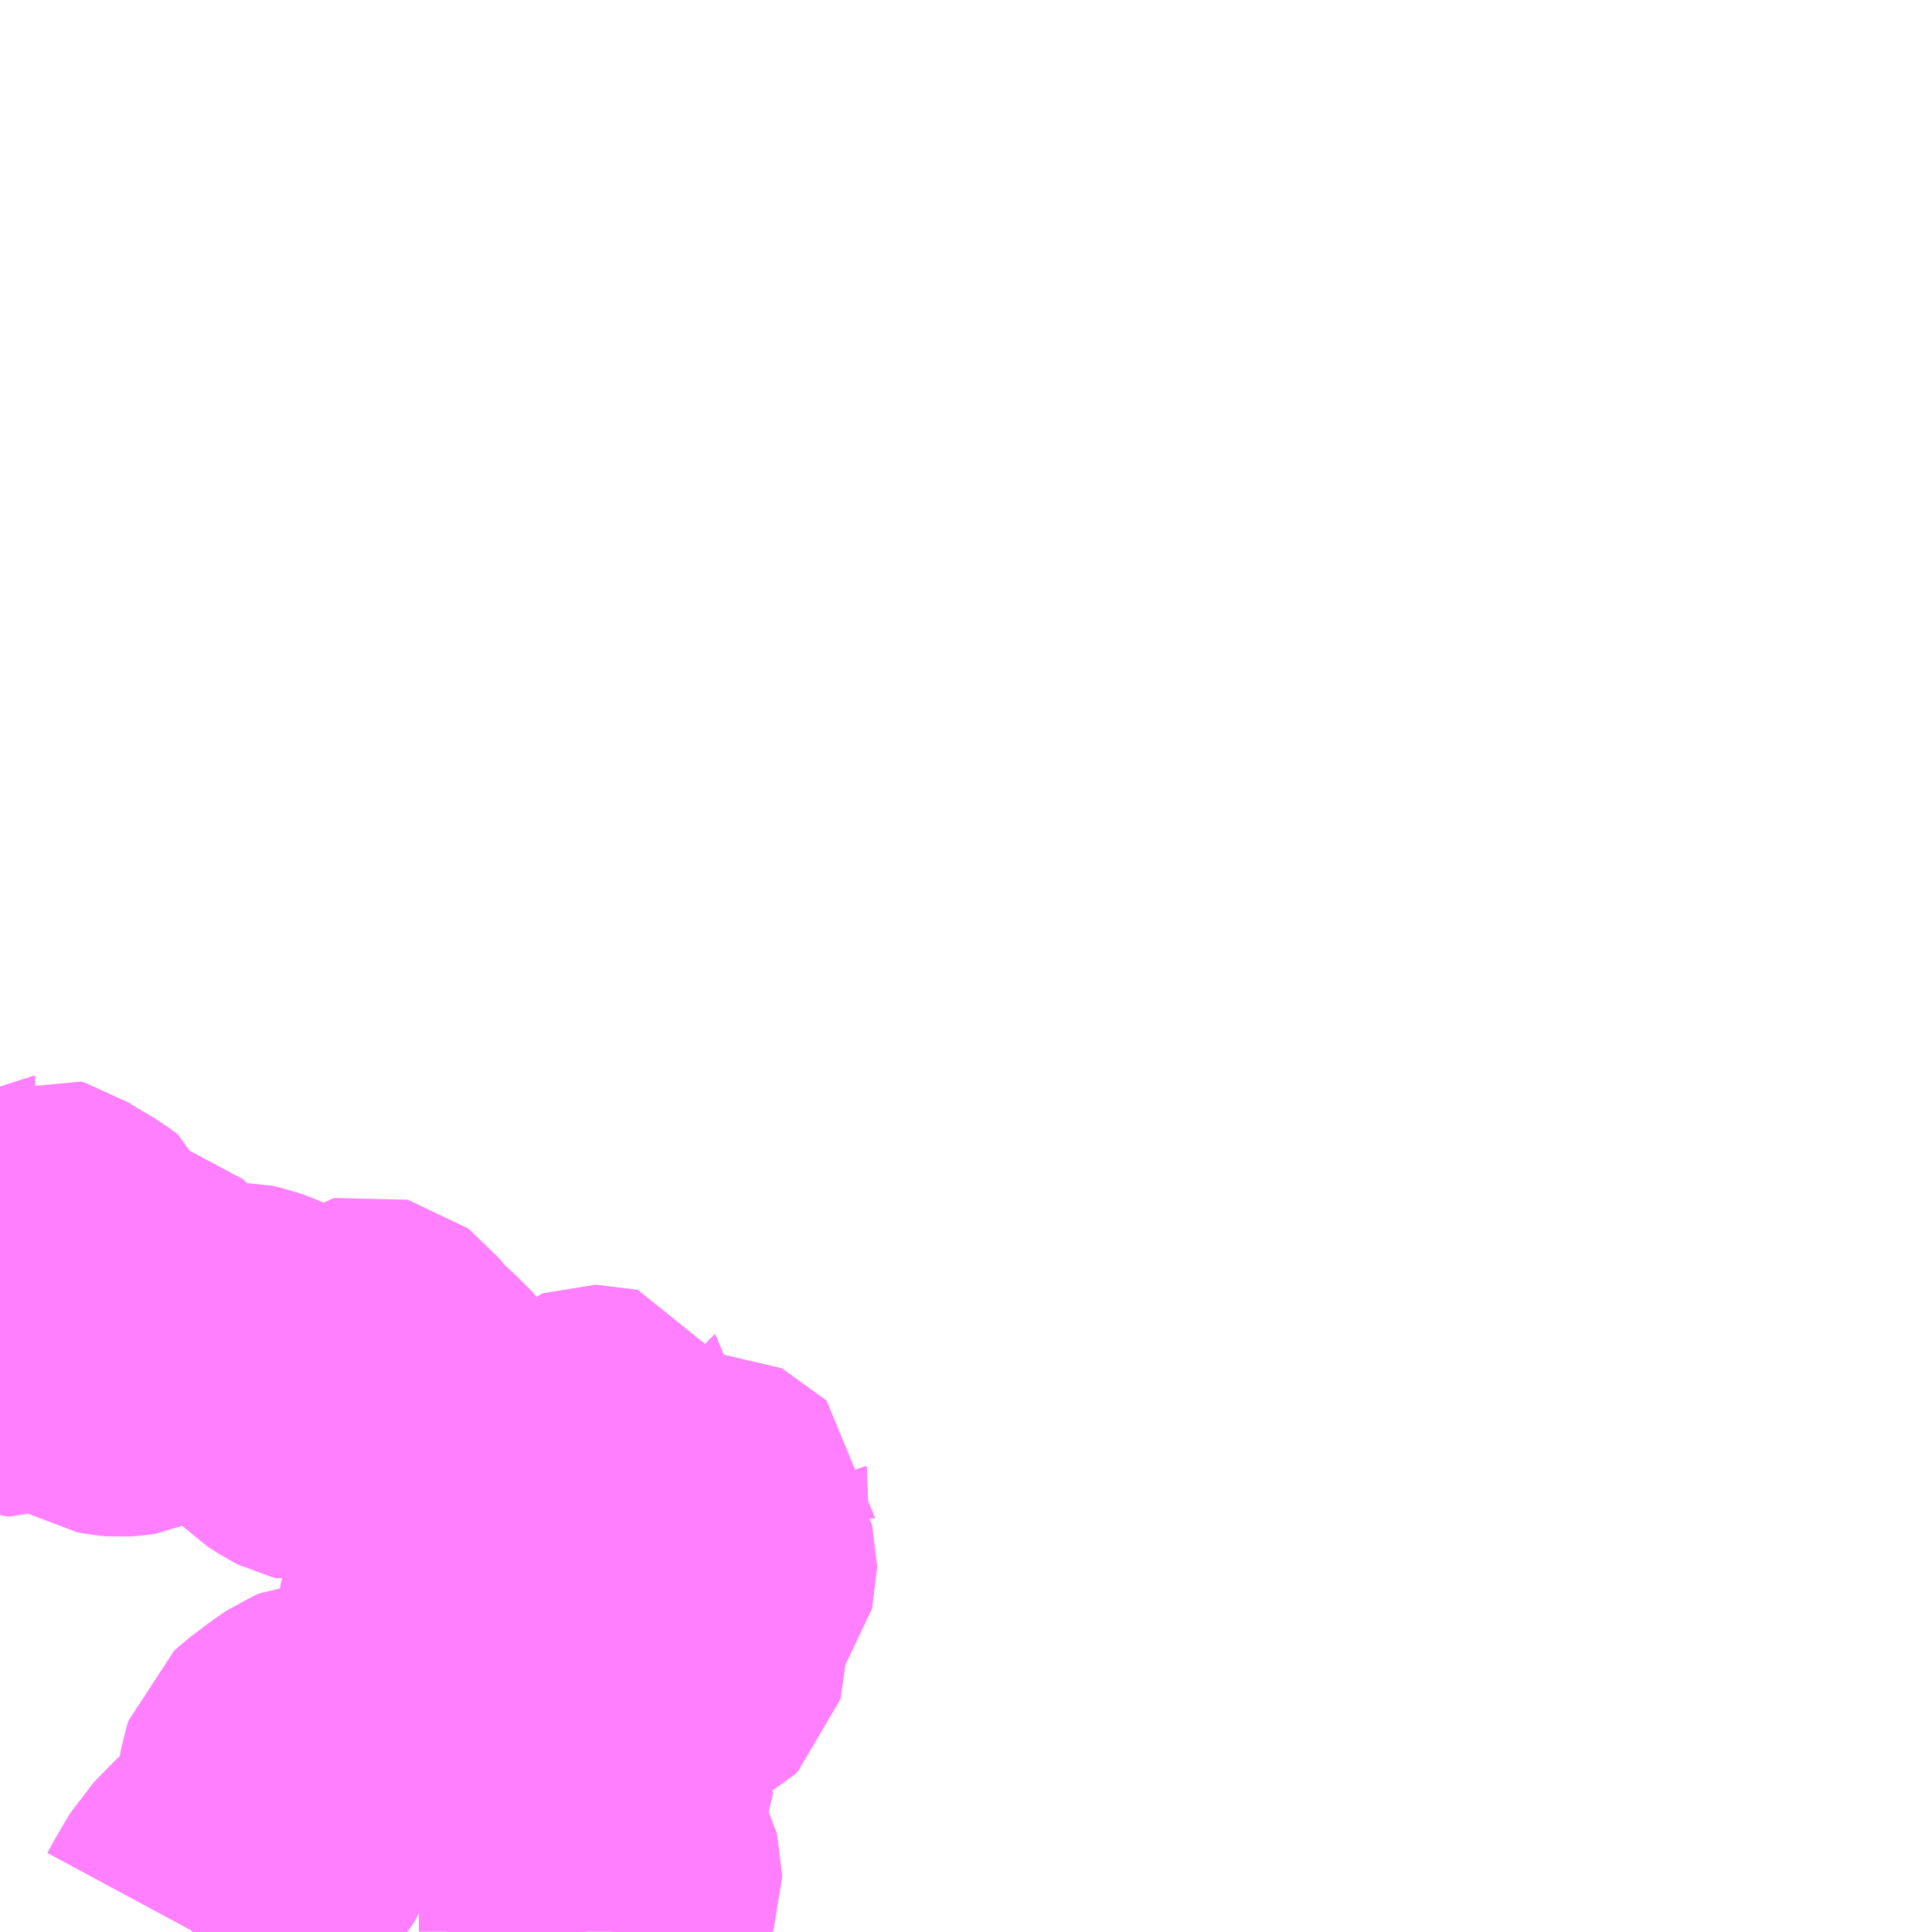 <?xml version="1.0" encoding="UTF-8"?>
<svg  xmlns="http://www.w3.org/2000/svg" xmlns:xlink="http://www.w3.org/1999/xlink" xmlns:go="http://purl.org/svgmap/profile" property="N07_001,N07_002,N07_003,N07_004,N07_005,N07_006,N07_007" viewBox="13078.125 -3146.484 4.395 4.395" go:dataArea="13078.125 -3146.484375 4.39453125 4.39453125" >
<globalCoordinateSystem srsName="http://purl.org/crs/84" transform="matrix(100.0,0.0,0.0,-100.0,0.0,0.0)" />
<defs>
 <g id="p0" >
  <circle cx="0.0" cy="0.0" r="3" stroke="green" stroke-width="0.75" vector-effect="non-scaling-stroke" />
 </g>
</defs>
<g fill="none" fill-rule="evenodd" stroke="#FF00FF" stroke-width="0.75" opacity="0.5" vector-effect="non-scaling-stroke" stroke-linejoin="bevel" >
<path content="3,鹿屋市,小薄～鹿屋（花里、根木原、花岡、小野原経由）,3.0,3.0,3.0," xlink:title="3" d="M13079.453,-3142.09L13079.453,-3142.154L13079.456,-3142.163L13079.459,-3142.167L13079.469,-3142.175L13079.495,-3142.19L13079.519,-3142.203L13079.524,-3142.207L13079.528,-3142.211L13079.529,-3142.214L13079.529,-3142.218L13079.528,-3142.222L13079.526,-3142.226L13079.523,-3142.229L13079.493,-3142.243L13079.487,-3142.247L13079.483,-3142.251L13079.479,-3142.255L13079.476,-3142.261L13079.471,-3142.271L13079.461,-3142.306L13079.454,-3142.334L13079.454,-3142.351L13079.458,-3142.361L13079.466,-3142.369L13079.475,-3142.375L13079.5,-3142.393L13079.506,-3142.399L13079.508,-3142.403L13079.508,-3142.406L13079.506,-3142.41L13079.501,-3142.414L13079.49,-3142.423L13079.481,-3142.43L13079.479,-3142.432L13079.476,-3142.436L13079.475,-3142.44L13079.474,-3142.446L13079.475,-3142.456L13079.493,-3142.539L13079.502,-3142.572L13079.508,-3142.584L13079.519,-3142.601L13079.524,-3142.613L13079.524,-3142.614L13079.535,-3142.661L13079.538,-3142.669L13079.544,-3142.677L13079.555,-3142.682L13079.577,-3142.689L13079.652,-3142.705L13079.668,-3142.713L13079.675,-3142.72L13079.677,-3142.727L13079.677,-3142.738L13079.663,-3142.774L13079.667,-3142.797L13079.669,-3142.807L13079.673,-3142.814L13079.681,-3142.828L13079.701,-3142.863L13079.719,-3142.885L13079.741,-3142.91L13079.744,-3142.914L13079.745,-3142.918L13079.745,-3142.922L13079.744,-3142.926L13079.739,-3142.934L13079.728,-3142.942L13079.722,-3142.945L13079.714,-3142.948L13079.695,-3142.953L13079.692,-3142.955L13079.689,-3142.957L13079.687,-3142.959L13079.685,-3142.964L13079.639,-3142.945L13079.635,-3142.945L13079.633,-3142.945L13079.631,-3142.945L13079.629,-3142.946L13079.623,-3142.956L13079.622,-3142.959L13079.622,-3142.961L13079.622,-3142.963L13079.623,-3142.965L13079.641,-3142.974L13079.65,-3142.981L13079.657,-3142.988L13079.663,-3142.992L13079.67,-3142.996L13079.676,-3142.998L13079.687,-3143.001L13079.695,-3143.002L13079.71,-3143.006L13079.721,-3143.009L13079.732,-3143.013L13079.737,-3143.017L13079.739,-3143.02L13079.74,-3143.023L13079.741,-3143.027L13079.74,-3143.03L13079.74,-3143.032L13079.738,-3143.034L13079.736,-3143.035L13079.734,-3143.036L13079.731,-3143.036L13079.728,-3143.035L13079.725,-3143.034L13079.715,-3143.028L13079.709,-3143.025L13079.701,-3143.023L13079.697,-3143.021L13079.691,-3143.021L13079.644,-3143.019L13079.633,-3143.019L13079.614,-3143.021L13079.573,-3143.027L13079.562,-3143.029L13079.554,-3143.031L13079.54,-3143.038L13079.536,-3143.04L13079.516,-3143.045L13079.493,-3143.057L13079.482,-3143.065L13079.48,-3143.069L13079.479,-3143.073L13079.479,-3143.082L13079.481,-3143.086L13079.495,-3143.11L13079.496,-3143.112L13079.495,-3143.115L13079.493,-3143.116L13079.481,-3143.124L13079.478,-3143.126L13079.477,-3143.128L13079.476,-3143.131L13079.477,-3143.144L13079.488,-3143.172L13079.488,-3143.177L13079.488,-3143.182L13079.487,-3143.183L13079.486,-3143.185L13079.482,-3143.186L13079.479,-3143.186L13079.476,-3143.185L13079.473,-3143.182L13079.465,-3143.171L13079.438,-3143.125L13079.434,-3143.121L13079.404,-3143.115L13079.392,-3143.085L13079.38,-3143.049L13079.376,-3143.034L13079.375,-3143.023L13079.377,-3143.006L13079.376,-3142.986L13079.374,-3142.978L13079.372,-3142.973L13079.368,-3142.966L13079.363,-3142.959L13079.358,-3142.954L13079.345,-3142.943L13079.339,-3142.939L13079.333,-3142.936L13079.322,-3142.932L13079.316,-3142.93L13079.312,-3142.928L13079.283,-3142.914L13079.271,-3142.898L13079.251,-3142.868L13079.246,-3142.862L13079.23,-3142.841L13079.212,-3142.823L13079.208,-3142.819L13079.197,-3142.811L13079.17,-3142.797L13079.144,-3142.789L13079.133,-3142.785L13079.124,-3142.778L13079.12,-3142.766L13079.12,-3142.761L13079.118,-3142.759L13079.116,-3142.748L13079.114,-3142.732L13079.107,-3142.689L13079.1,-3142.667L13079.092,-3142.655L13079.078,-3142.638L13079.07,-3142.632L13079.063,-3142.625L13079.055,-3142.611L13079.043,-3142.582L13079.036,-3142.573L13079.028,-3142.568L13079.018,-3142.566L13078.972,-3142.556L13078.958,-3142.55L13078.933,-3142.527L13078.924,-3142.52L13078.92,-3142.517L13078.911,-3142.514L13078.89,-3142.514L13078.882,-3142.516L13078.864,-3142.515L13078.85,-3142.509L13078.832,-3142.497L13078.784,-3142.461L13078.773,-3142.451L13078.77,-3142.442L13078.767,-3142.425L13078.767,-3142.384L13078.762,-3142.347L13078.758,-3142.332L13078.752,-3142.315L13078.744,-3142.302L13078.727,-3142.282L13078.714,-3142.267L13078.702,-3142.257L13078.695,-3142.251L13078.686,-3142.244L13078.682,-3142.24L13078.679,-3142.238L13078.65,-3142.212L13078.607,-3142.168L13078.577,-3142.117L13078.563,-3142.091L13078.562,-3142.09"/>
<path content="3,鹿屋市,鹿屋～小薄,3.0,3.0,3.0," xlink:title="3" d="M13078.125,-3143.565L13078.129,-3143.563L13078.136,-3143.562L13078.147,-3143.563L13078.167,-3143.568L13078.182,-3143.573L13078.187,-3143.579L13078.191,-3143.585L13078.192,-3143.602L13078.189,-3143.622L13078.188,-3143.641L13078.19,-3143.649L13078.195,-3143.657L13078.202,-3143.662L13078.205,-3143.662L13078.207,-3143.663L13078.214,-3143.661L13078.234,-3143.648L13078.285,-3143.618L13078.305,-3143.603L13078.307,-3143.597L13078.308,-3143.587L13078.302,-3143.58L13078.25,-3143.537L13078.249,-3143.537L13078.188,-3143.483L13078.171,-3143.461L13078.161,-3143.445L13078.161,-3143.436L13078.163,-3143.427L13078.175,-3143.412L13078.185,-3143.407L13078.199,-3143.405L13078.221,-3143.416L13078.247,-3143.43L13078.297,-3143.459L13078.316,-3143.472L13078.326,-3143.478L13078.356,-3143.499L13078.388,-3143.531L13078.397,-3143.537L13078.403,-3143.538L13078.408,-3143.537L13078.413,-3143.536L13078.417,-3143.532L13078.421,-3143.528L13078.423,-3143.523L13078.424,-3143.516L13078.425,-3143.507L13078.426,-3143.477L13078.423,-3143.464L13078.408,-3143.454L13078.395,-3143.443L13078.379,-3143.422L13078.372,-3143.41L13078.366,-3143.398L13078.36,-3143.385L13078.36,-3143.378L13078.362,-3143.373L13078.374,-3143.366L13078.384,-3143.364L13078.396,-3143.363L13078.412,-3143.364L13078.418,-3143.365L13078.436,-3143.373L13078.454,-3143.381L13078.477,-3143.393L13078.482,-3143.395L13078.494,-3143.399L13078.514,-3143.399L13078.535,-3143.396L13078.574,-3143.397L13078.616,-3143.413L13078.64,-3143.42L13078.665,-3143.42L13078.679,-3143.417L13078.693,-3143.412L13078.712,-3143.404L13078.727,-3143.393L13078.731,-3143.389L13078.734,-3143.385L13078.737,-3143.38L13078.74,-3143.369L13078.744,-3143.337L13078.747,-3143.328L13078.748,-3143.316L13078.746,-3143.28L13078.783,-3143.283L13078.79,-3143.283L13078.796,-3143.283L13078.8,-3143.282L13078.802,-3143.28L13078.825,-3143.265L13078.835,-3143.26L13078.839,-3143.259L13078.843,-3143.258L13078.85,-3143.259L13078.879,-3143.27L13078.899,-3143.276L13078.915,-3143.283L13078.921,-3143.285L13078.927,-3143.29L13078.93,-3143.295L13078.933,-3143.301L13078.935,-3143.307L13078.936,-3143.32L13078.937,-3143.328L13078.939,-3143.355L13078.941,-3143.368L13078.944,-3143.378L13078.949,-3143.385L13078.955,-3143.39L13078.96,-3143.391L13078.964,-3143.39L13078.968,-3143.387L13078.972,-3143.382L13078.989,-3143.361L13079.001,-3143.346L13079.01,-3143.338L13079.011,-3143.338L13079.038,-3143.313L13079.049,-3143.302L13079.07,-3143.281L13079.078,-3143.271L13079.092,-3143.249L13079.114,-3143.213L13079.128,-3143.198L13079.155,-3143.182L13079.181,-3143.17L13079.199,-3143.165L13079.218,-3143.162L13079.238,-3143.157L13079.268,-3143.146L13079.285,-3143.138L13079.294,-3143.131L13079.296,-3143.128L13079.298,-3143.126L13079.298,-3143.12L13079.297,-3143.077L13079.297,-3143.071L13079.292,-3143.029L13079.29,-3142.992L13079.289,-3142.93L13079.287,-3142.919"/>
<path content="3,鹿屋市,鹿屋～小薄,3.0,3.0,3.0," xlink:title="3" d="M13079.287,-3142.919L13079.283,-3142.914"/>
<path content="3,鹿屋市,鹿屋～小薄,3.0,3.0,3.0," xlink:title="3" d="M13079.287,-3142.919L13079.312,-3142.928L13079.316,-3142.93L13079.322,-3142.932L13079.333,-3142.936L13079.339,-3142.939L13079.345,-3142.943L13079.358,-3142.954L13079.363,-3142.959L13079.368,-3142.966L13079.372,-3142.973L13079.374,-3142.978L13079.376,-3142.986L13079.377,-3143.006L13079.375,-3143.023L13079.376,-3143.034L13079.38,-3143.049L13079.392,-3143.085L13079.404,-3143.115L13079.434,-3143.121L13079.438,-3143.125L13079.465,-3143.171L13079.473,-3143.182L13079.476,-3143.185L13079.479,-3143.186L13079.482,-3143.186L13079.486,-3143.185L13079.487,-3143.183L13079.488,-3143.182L13079.488,-3143.177L13079.488,-3143.172L13079.477,-3143.144L13079.476,-3143.131L13079.477,-3143.128L13079.478,-3143.126L13079.481,-3143.124L13079.493,-3143.116L13079.495,-3143.115L13079.496,-3143.112L13079.495,-3143.11L13079.481,-3143.086L13079.479,-3143.082L13079.479,-3143.073L13079.48,-3143.069L13079.482,-3143.065L13079.493,-3143.057L13079.516,-3143.045L13079.536,-3143.04L13079.54,-3143.038L13079.554,-3143.031L13079.562,-3143.029L13079.573,-3143.027L13079.614,-3143.021L13079.633,-3143.019L13079.644,-3143.019L13079.691,-3143.021L13079.697,-3143.021L13079.701,-3143.023L13079.709,-3143.025L13079.715,-3143.028L13079.725,-3143.034L13079.728,-3143.035L13079.731,-3143.036L13079.734,-3143.036L13079.736,-3143.035L13079.738,-3143.034L13079.74,-3143.032L13079.74,-3143.03L13079.741,-3143.027L13079.74,-3143.023L13079.739,-3143.02L13079.737,-3143.017L13079.732,-3143.013L13079.721,-3143.009L13079.71,-3143.006L13079.695,-3143.002L13079.687,-3143.001L13079.676,-3142.998L13079.67,-3142.996L13079.663,-3142.992L13079.657,-3142.988L13079.65,-3142.981L13079.641,-3142.974L13079.623,-3142.965L13079.622,-3142.963L13079.622,-3142.961L13079.622,-3142.959L13079.623,-3142.956L13079.629,-3142.946L13079.631,-3142.945L13079.633,-3142.945L13079.635,-3142.945L13079.639,-3142.945L13079.685,-3142.964L13079.687,-3142.959L13079.689,-3142.957L13079.692,-3142.955L13079.695,-3142.953L13079.714,-3142.948L13079.722,-3142.945L13079.728,-3142.942L13079.739,-3142.934L13079.744,-3142.926L13079.745,-3142.922L13079.745,-3142.918L13079.744,-3142.914L13079.741,-3142.91L13079.719,-3142.885L13079.701,-3142.863L13079.681,-3142.828L13079.673,-3142.814L13079.669,-3142.807L13079.667,-3142.797L13079.665,-3142.791L13079.664,-3142.784L13079.663,-3142.774L13079.666,-3142.766L13079.677,-3142.738L13079.677,-3142.727L13079.675,-3142.72L13079.668,-3142.713L13079.652,-3142.705L13079.577,-3142.689L13079.555,-3142.682L13079.544,-3142.677L13079.538,-3142.669L13079.535,-3142.661L13079.524,-3142.614L13079.524,-3142.613L13079.519,-3142.601L13079.508,-3142.584L13079.502,-3142.572L13079.493,-3142.539L13079.475,-3142.456L13079.474,-3142.446L13079.475,-3142.44L13079.476,-3142.436L13079.479,-3142.432L13079.481,-3142.43L13079.49,-3142.423L13079.501,-3142.414L13079.506,-3142.41L13079.508,-3142.406L13079.508,-3142.403L13079.506,-3142.399L13079.5,-3142.393L13079.475,-3142.375L13079.466,-3142.369L13079.458,-3142.361L13079.454,-3142.351L13079.454,-3142.334L13079.461,-3142.306L13079.471,-3142.271L13079.476,-3142.261L13079.479,-3142.255L13079.483,-3142.251L13079.487,-3142.247L13079.493,-3142.243L13079.523,-3142.229L13079.526,-3142.226L13079.528,-3142.222L13079.529,-3142.218L13079.529,-3142.214L13079.528,-3142.211L13079.524,-3142.207L13079.519,-3142.203L13079.495,-3142.19L13079.469,-3142.175L13079.459,-3142.167L13079.456,-3142.163L13079.453,-3142.154L13079.453,-3142.09"/>
</g>
</svg>
